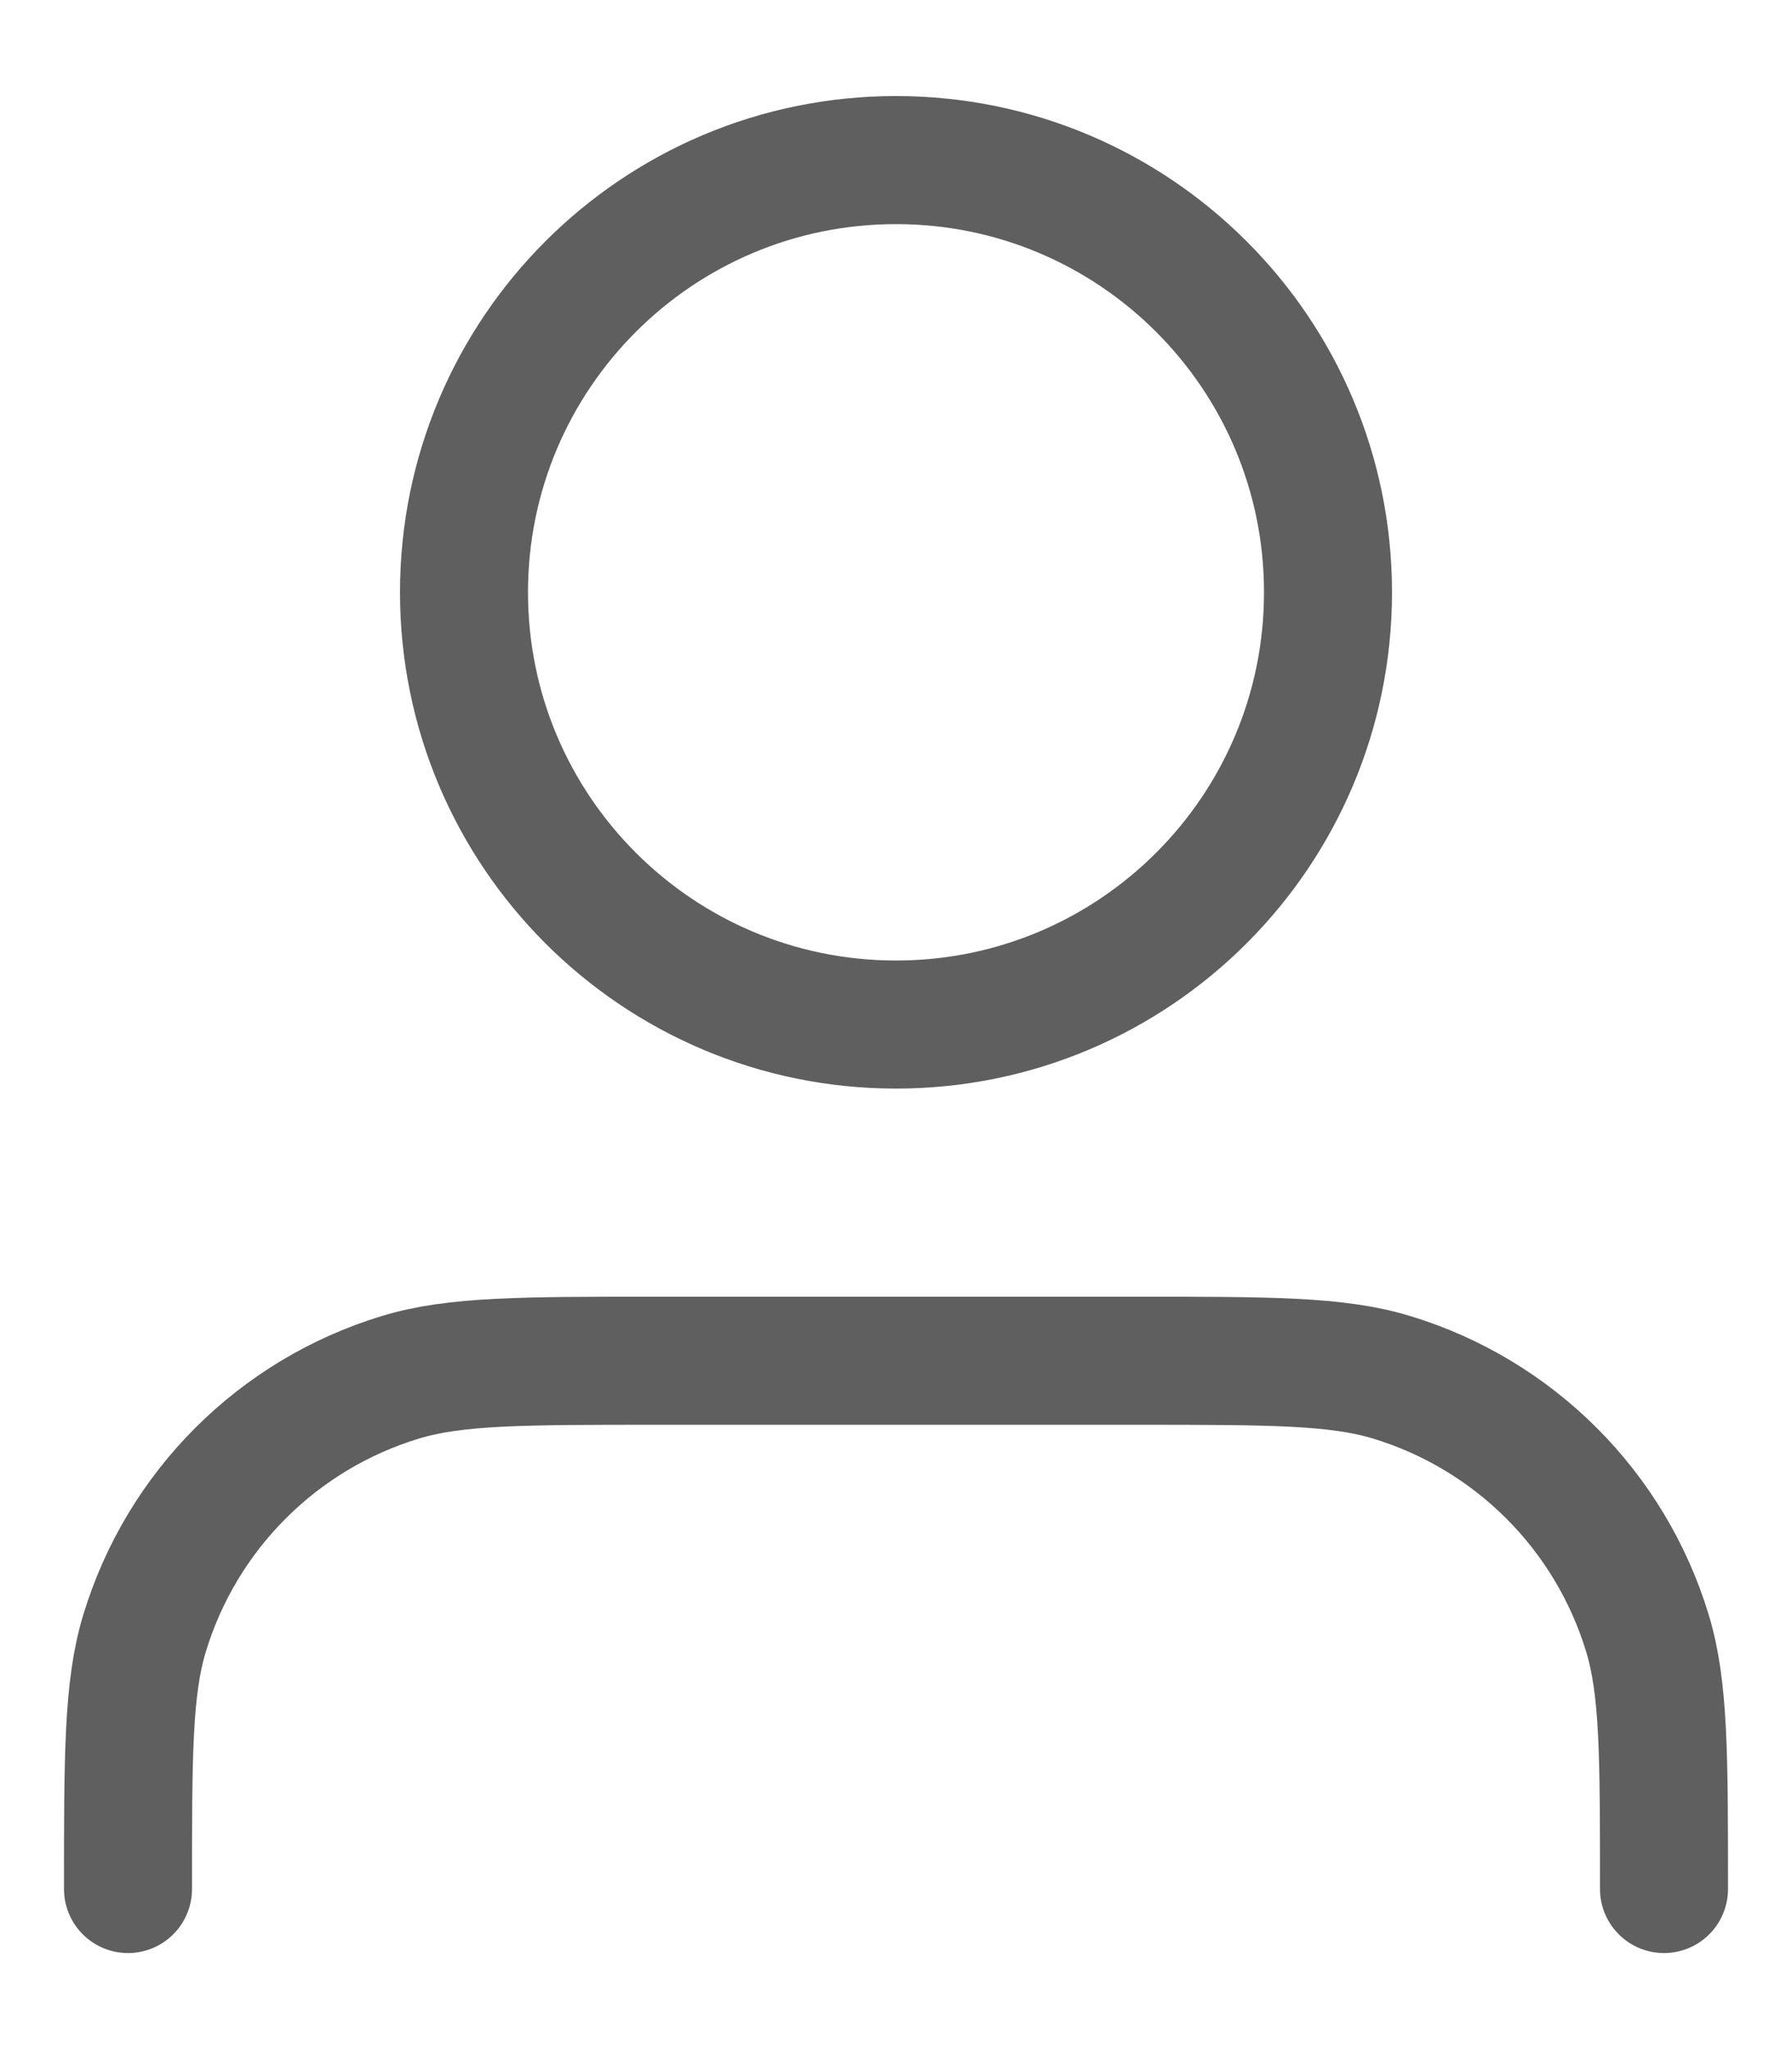 <svg width="14" height="16" viewBox="0 0 14 16" fill="none" xmlns="http://www.w3.org/2000/svg">
<path d="M13 14.75C13 13.703 13 13.18 12.871 12.754C12.58 11.795 11.83 11.045 10.871 10.754C10.445 10.625 9.922 10.625 8.875 10.625H5.125C4.078 10.625 3.555 10.625 3.129 10.754C2.17 11.045 1.42 11.795 1.129 12.754C1 13.18 1 13.703 1 14.75M10.375 4.625C10.375 6.489 8.864 8 7 8C5.136 8 3.625 6.489 3.625 4.625C3.625 2.761 5.136 1.25 7 1.25C8.864 1.25 10.375 2.761 10.375 4.625Z" stroke="#5F5F5F" stroke-linecap="round" stroke-linejoin="round"/>
</svg>
